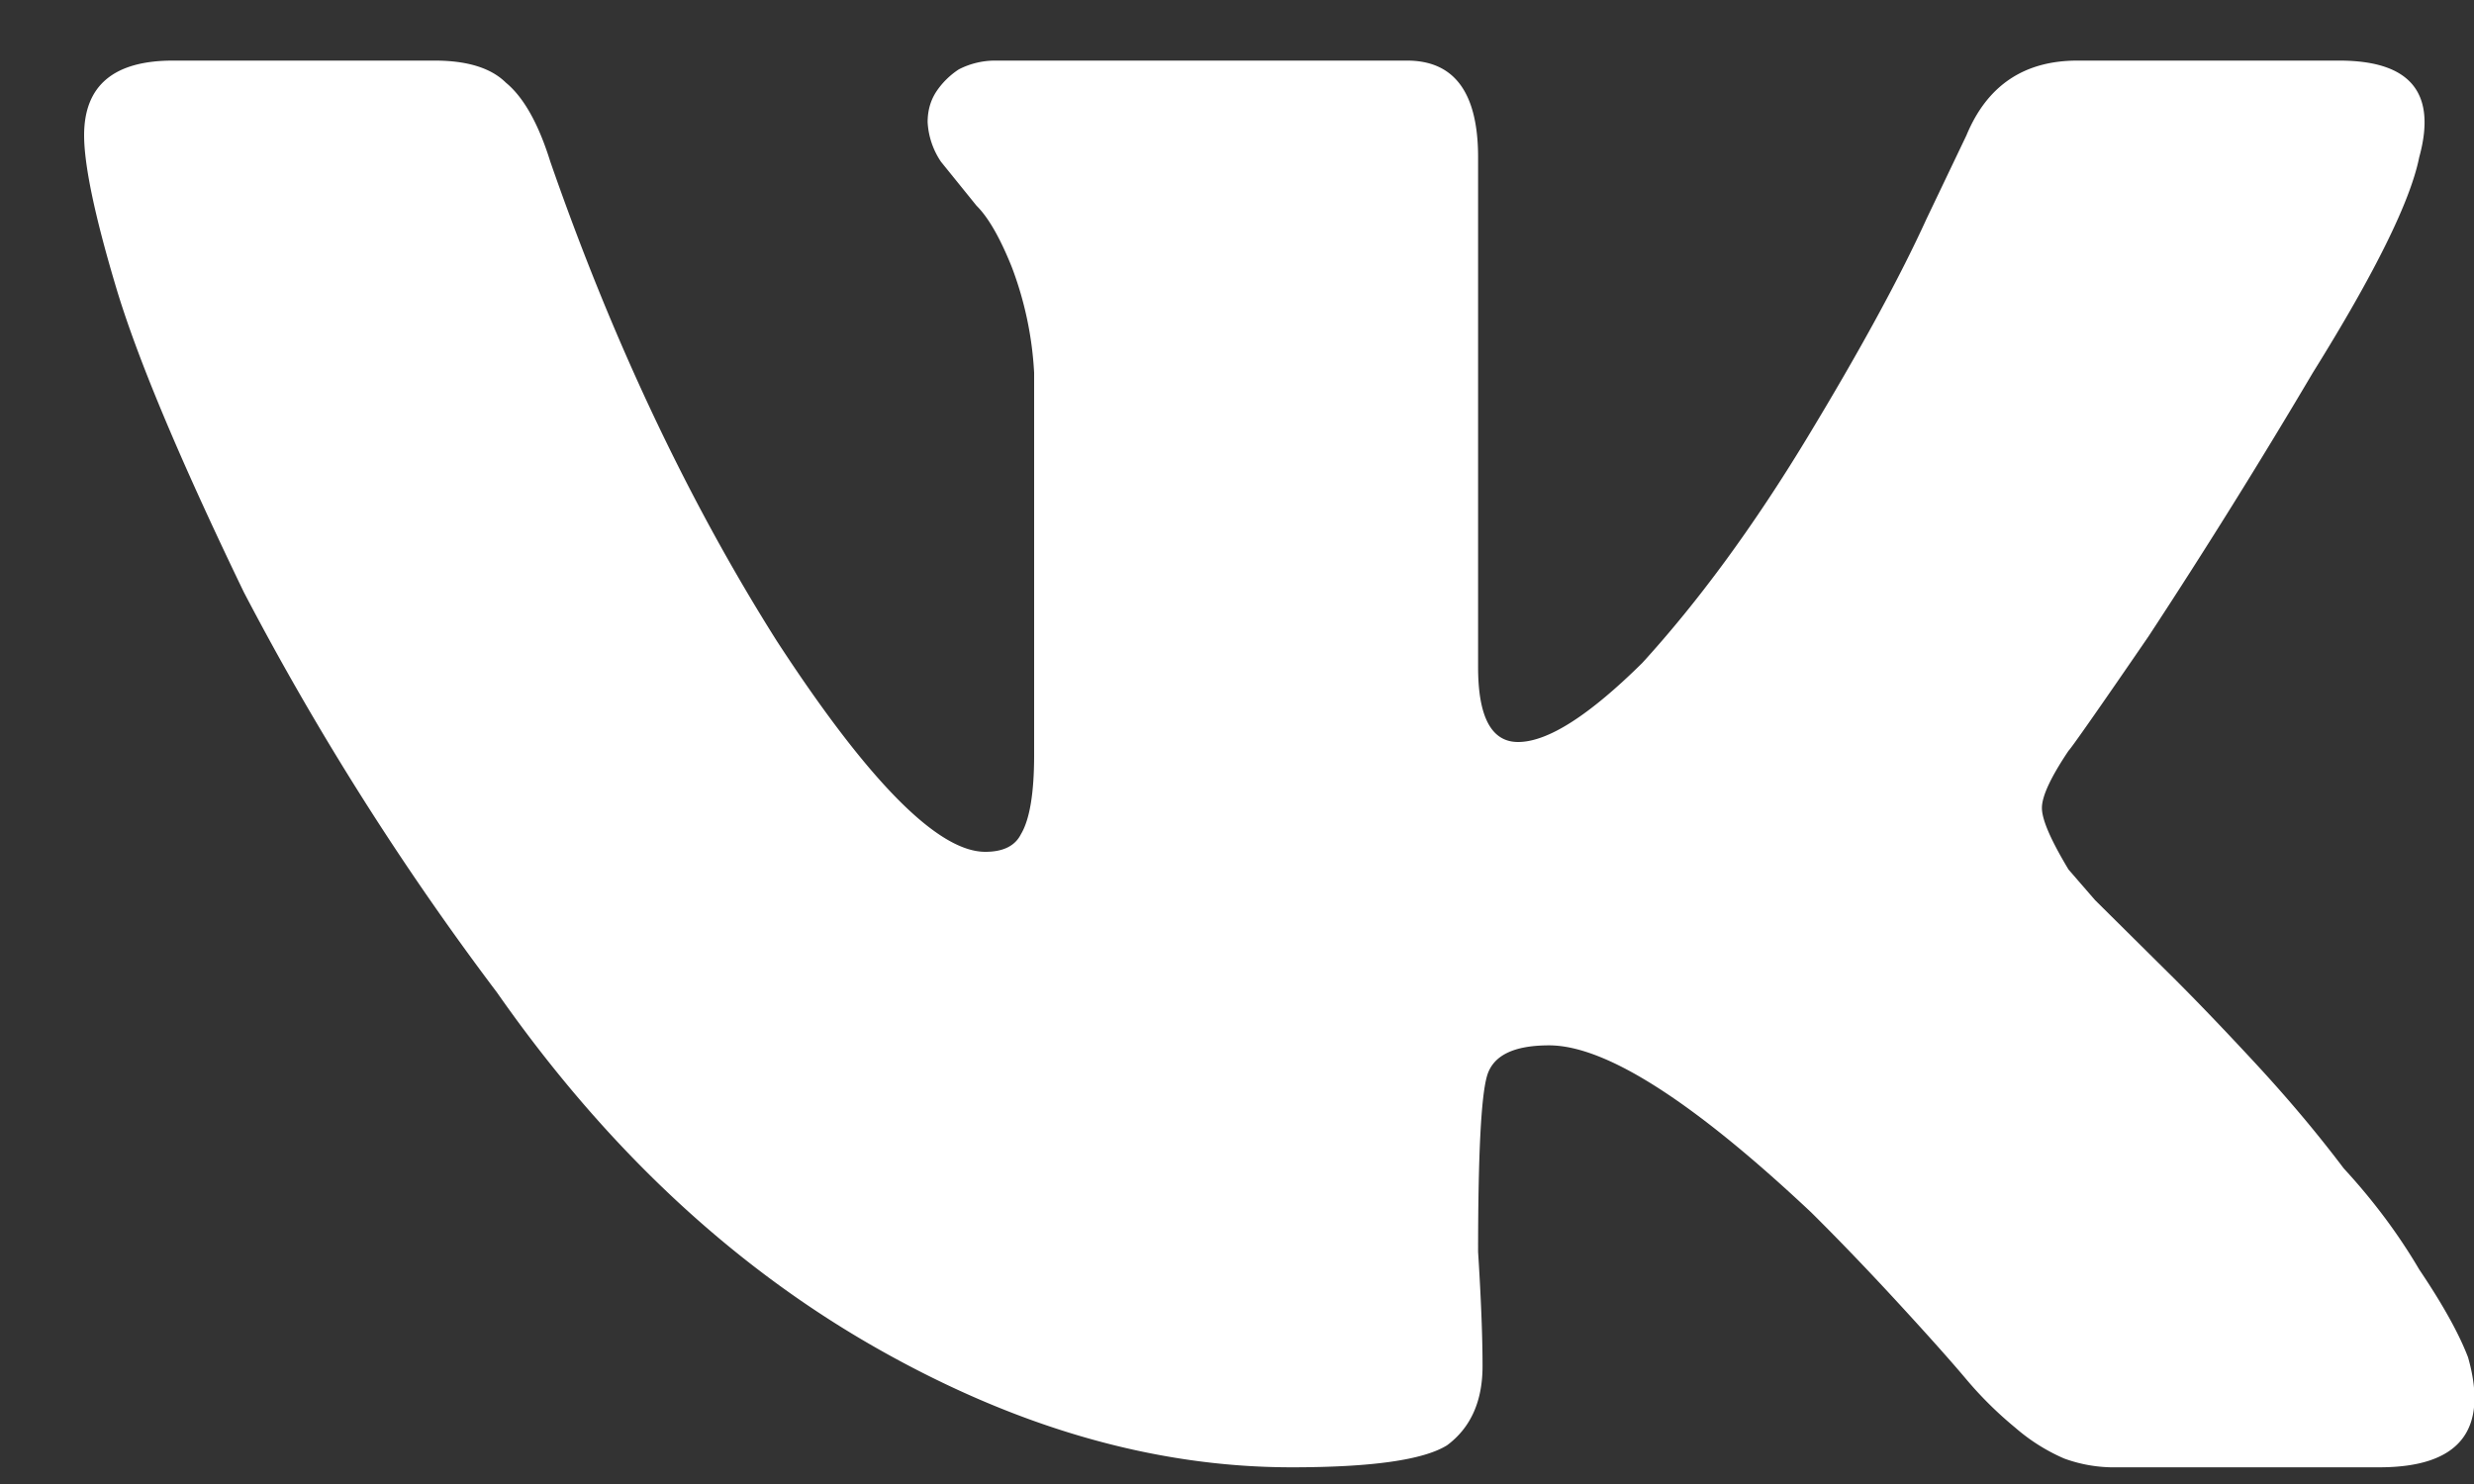 <svg xmlns="http://www.w3.org/2000/svg" width="20" height="12" viewBox="0 0 20 12"><rect x="0" y="0" width="20" height="12" fill="#333333" stroke="none"/><g><g><path fill="#fff" d="M19.557 1.272c-.071.355-.358.936-.86 1.742a53.435 53.435 0 0 1-1.329 2.133c-.406.592-.622.9-.646.924-.143.213-.215.367-.215.462 0 .095.072.26.215.498l.215.248.575.57c.215.212.454.461.718.746.263.284.502.568.717.853.24.26.443.533.61.817.192.285.323.522.395.711.168.593-.072.889-.718.889h-2.117a1.17 1.17 0 0 1-.43-.071 1.526 1.526 0 0 1-.395-.249 3.064 3.064 0 0 1-.395-.39c-.12-.143-.3-.345-.539-.605-.239-.26-.478-.51-.717-.747-.957-.9-1.663-1.35-2.118-1.35-.287 0-.454.082-.502.248-.048.166-.072.64-.072 1.422.024.38.036.687.036.924 0 .285-.096.498-.287.64-.192.119-.61.178-1.256.178-1.125 0-2.261-.332-3.41-.995-1.148-.664-2.153-1.612-3.014-2.844A23.293 23.293 0 0 1 1.972 4.79c-.526-1.09-.873-1.92-1.04-2.488C.763 1.734.68 1.33.68 1.094.68.691.92.49 1.398.49h2.117c.263 0 .455.06.574.178.144.118.264.332.36.64.502 1.445 1.112 2.737 1.83 3.874.741 1.138 1.304 1.706 1.686 1.706.144 0 .24-.047.288-.142.071-.118.107-.332.107-.64V3.014a2.827 2.827 0 0 0-.18-.853c-.095-.237-.19-.403-.286-.498l-.287-.355a.633.633 0 0 1-.108-.32c0-.095.024-.178.072-.25a.638.638 0 0 1 .18-.177.642.642 0 0 1 .286-.071h3.338c.383 0 .574.26.574.782v4.123c0 .403.108.605.323.605.24 0 .574-.214 1.005-.64.454-.498.897-1.102 1.328-1.813.43-.71.753-1.303.969-1.777l.323-.676c.167-.403.466-.604.897-.604h2.117c.575 0 .79.26.646.782z"/></g></g></svg>